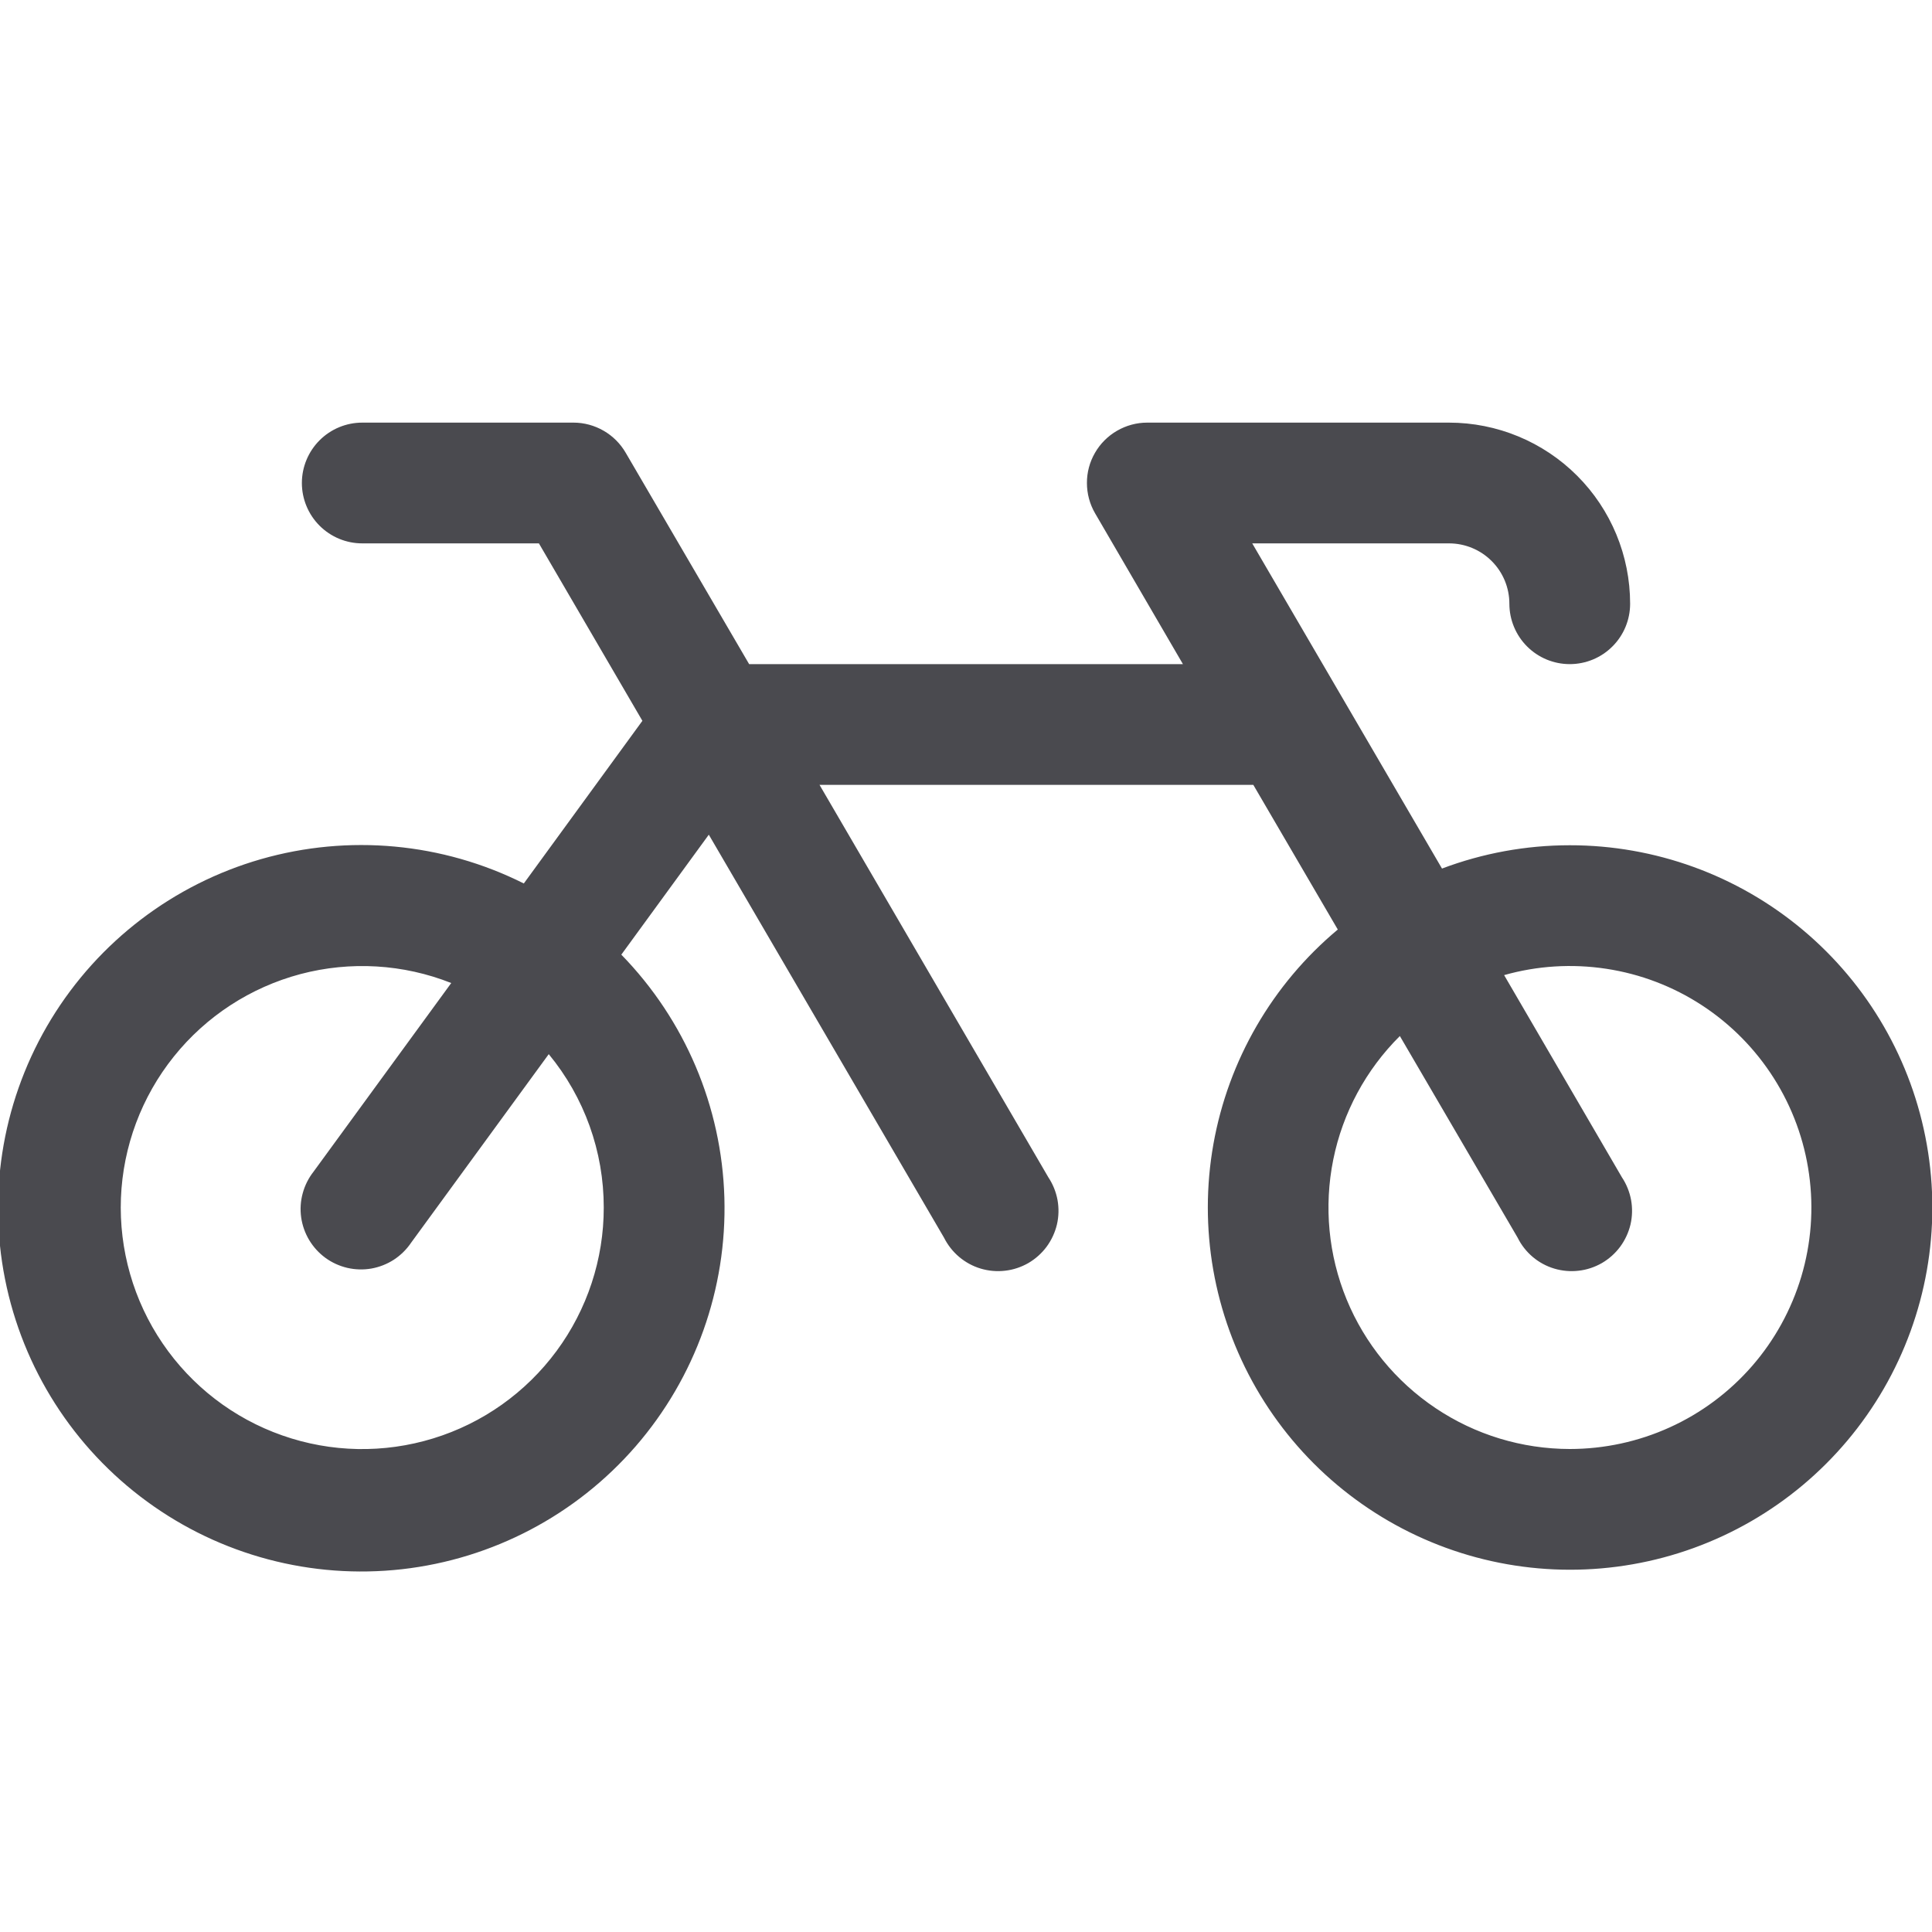 <svg width="32" height="32" viewBox="0 0 32 32" fill="none" xmlns="http://www.w3.org/2000/svg">
<path d="M26 14C25.277 14 24.56 14.131 23.884 14.386L20.741 9H24C24.265 9 24.52 9.105 24.707 9.293C24.895 9.48 25 9.735 25 10C25 10.265 25.106 10.52 25.293 10.707C25.481 10.895 25.735 11 26 11C26.265 11 26.52 10.895 26.707 10.707C26.895 10.52 27 10.265 27 10C27 9.204 26.684 8.441 26.122 7.879C25.559 7.316 24.796 7 24 7H19C18.825 7 18.653 7.047 18.501 7.135C18.349 7.223 18.223 7.349 18.136 7.501C18.048 7.653 18.002 7.825 18.003 8.001C18.003 8.176 18.049 8.348 18.137 8.5L19.593 11H12.408L10.364 7.5C10.276 7.348 10.15 7.222 9.999 7.135C9.847 7.047 9.675 7 9.5 7H6C5.735 7 5.481 7.105 5.293 7.293C5.106 7.48 5 7.735 5 8C5 8.265 5.106 8.52 5.293 8.707C5.481 8.895 5.735 9 6 9H8.926L10.64 11.939L8.676 14.633C7.327 13.957 5.774 13.814 4.323 14.23C2.873 14.647 1.633 15.593 0.847 16.881C0.062 18.169 -0.211 19.705 0.083 21.185C0.377 22.665 1.217 23.98 2.435 24.87C3.653 25.761 5.161 26.16 6.66 25.991C8.159 25.821 9.54 25.095 10.529 23.955C11.517 22.815 12.042 21.346 11.998 19.837C11.954 18.329 11.345 16.893 10.291 15.812L11.74 13.825L15.636 20.5C15.697 20.622 15.783 20.731 15.887 20.819C15.992 20.907 16.113 20.973 16.244 21.012C16.375 21.051 16.512 21.063 16.648 21.047C16.783 21.032 16.914 20.988 17.033 20.92C17.151 20.851 17.254 20.759 17.335 20.65C17.416 20.54 17.474 20.415 17.506 20.282C17.537 20.148 17.54 20.011 17.516 19.876C17.491 19.742 17.44 19.614 17.364 19.5L13.574 13H20.759L22.158 15.396C21.075 16.301 20.346 17.559 20.098 18.949C19.851 20.338 20.102 21.77 20.806 22.994C21.51 24.217 22.623 25.152 23.948 25.636C25.274 26.12 26.728 26.121 28.055 25.639C29.381 25.157 30.495 24.223 31.201 23.001C31.907 21.779 32.16 20.347 31.914 18.957C31.669 17.567 30.941 16.308 29.86 15.402C28.778 14.495 27.412 13.999 26 14ZM10 20C10.001 20.856 9.726 21.689 9.218 22.377C8.71 23.065 7.995 23.573 7.177 23.824C6.359 24.076 5.482 24.059 4.675 23.775C3.868 23.492 3.173 22.957 2.692 22.249C2.211 21.542 1.97 20.698 2.003 19.844C2.037 18.989 2.344 18.167 2.879 17.5C3.414 16.832 4.149 16.354 4.976 16.134C5.803 15.915 6.679 15.967 7.474 16.282L5.193 19.407C5.11 19.513 5.049 19.634 5.014 19.764C4.978 19.894 4.97 20.029 4.988 20.162C5.007 20.296 5.052 20.424 5.121 20.539C5.19 20.654 5.281 20.754 5.39 20.834C5.498 20.913 5.622 20.969 5.753 21C5.883 21.03 6.019 21.034 6.152 21.011C6.284 20.987 6.41 20.938 6.523 20.865C6.636 20.791 6.733 20.696 6.808 20.585L9.089 17.46C9.679 18.175 10.001 19.073 10 20ZM26 24C25.208 23.999 24.434 23.764 23.776 23.322C23.118 22.881 22.605 22.254 22.304 21.522C22.003 20.789 21.926 19.983 22.083 19.207C22.24 18.43 22.624 17.718 23.186 17.16L25.137 20.5C25.197 20.622 25.283 20.731 25.387 20.819C25.491 20.907 25.613 20.973 25.744 21.012C25.875 21.051 26.012 21.063 26.148 21.047C26.283 21.032 26.414 20.988 26.533 20.92C26.651 20.851 26.754 20.759 26.835 20.65C26.916 20.54 26.974 20.415 27.006 20.282C27.037 20.148 27.04 20.011 27.016 19.876C26.991 19.742 26.94 19.614 26.864 19.5L24.913 16.151C25.463 15.995 26.04 15.96 26.605 16.046C27.171 16.132 27.711 16.338 28.19 16.651C28.669 16.964 29.075 17.376 29.381 17.859C29.687 18.342 29.886 18.885 29.964 19.451C30.043 20.017 29.999 20.594 29.836 21.142C29.672 21.69 29.394 22.197 29.018 22.628C28.642 23.059 28.178 23.405 27.658 23.641C27.137 23.878 26.572 24 26 24Z" fill="#4A4A4F"/>
</svg>
